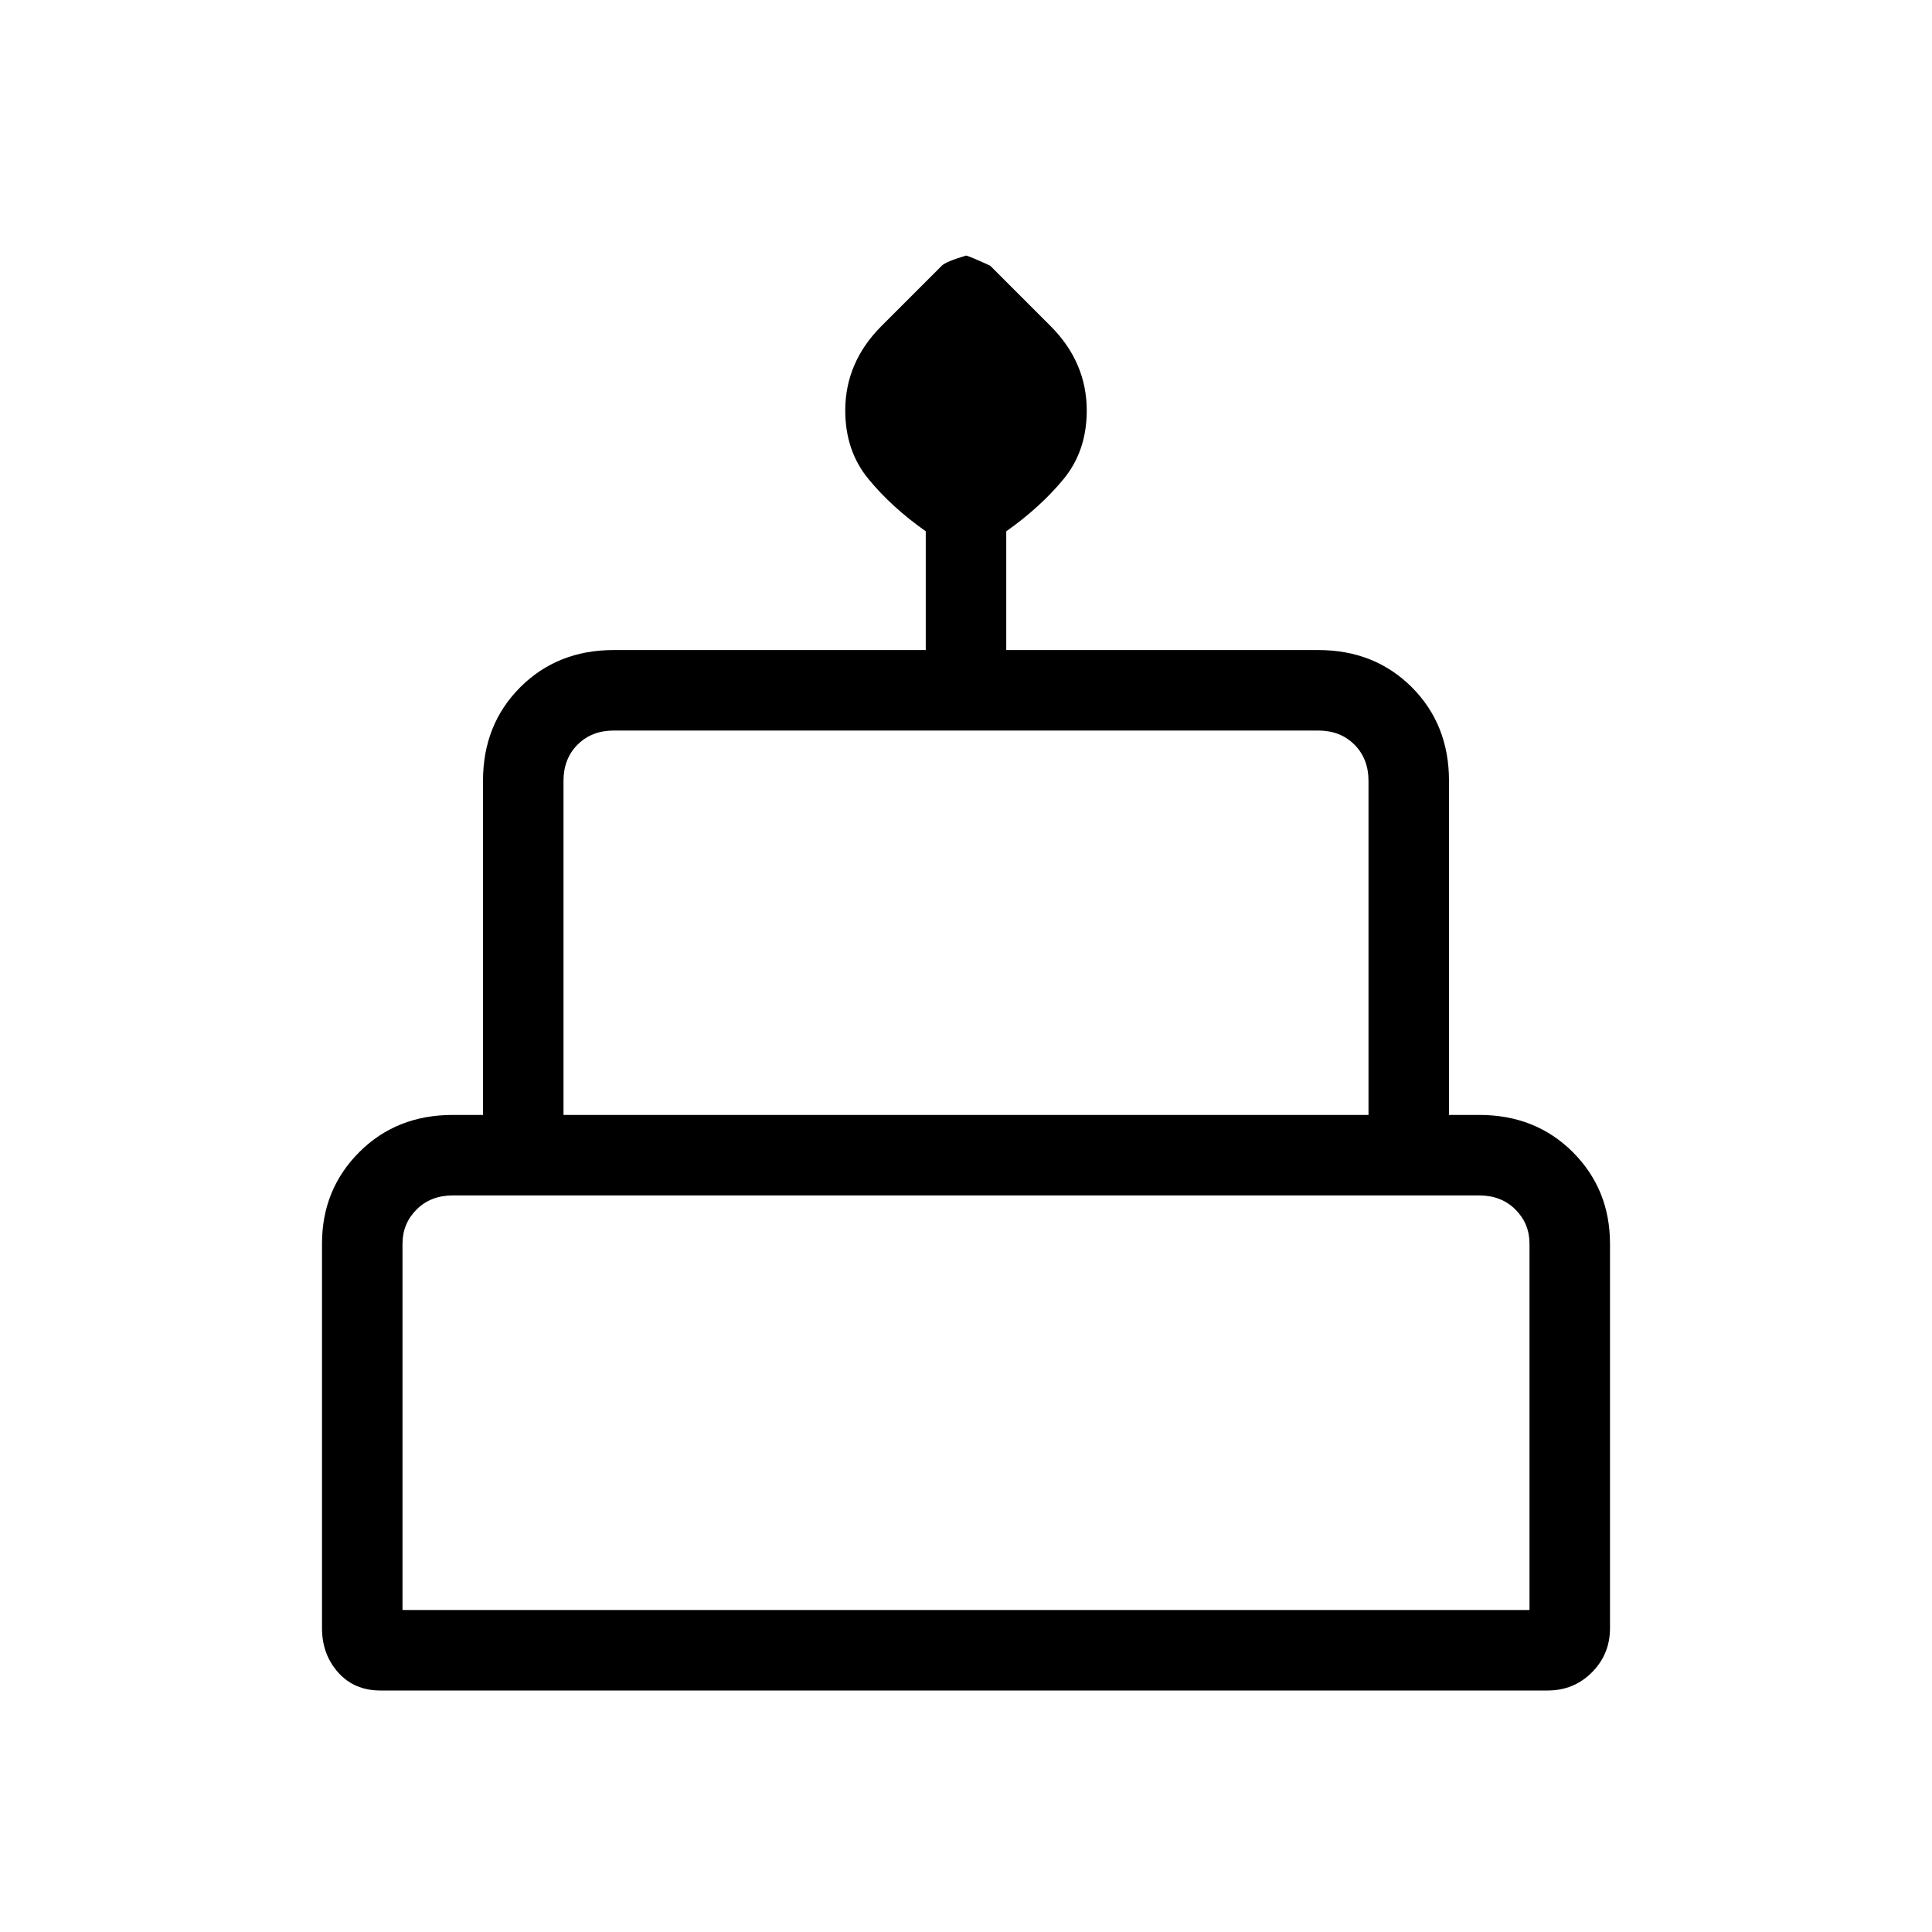 <svg xmlns="http://www.w3.org/2000/svg" height="24" width="24"><path d="M4.725 21Q4.4 21 4.2 20.775Q4 20.55 4 20.225V15.45Q4 14.775 4.463 14.312Q4.925 13.85 5.625 13.85H6V9.7Q6 9 6.463 8.537Q6.925 8.075 7.625 8.075H11.5V6.6Q11.075 6.3 10.788 5.95Q10.5 5.6 10.5 5.1Q10.5 4.8 10.613 4.537Q10.725 4.275 10.95 4.05L11.7 3.3Q11.75 3.25 12 3.175Q12.025 3.175 12.3 3.3L13.05 4.05Q13.275 4.275 13.387 4.537Q13.5 4.8 13.5 5.1Q13.5 5.6 13.213 5.95Q12.925 6.3 12.5 6.6V8.075H16.375Q17.075 8.075 17.538 8.537Q18 9 18 9.7V13.85H18.375Q19.075 13.85 19.538 14.312Q20 14.775 20 15.45V20.225Q20 20.55 19.775 20.775Q19.55 21 19.225 21ZM7 13.85H17V9.7Q17 9.425 16.825 9.25Q16.65 9.075 16.375 9.075H7.625Q7.35 9.075 7.175 9.25Q7 9.425 7 9.7ZM5 20H19V15.45Q19 15.2 18.825 15.025Q18.65 14.85 18.375 14.85H5.625Q5.35 14.85 5.175 15.025Q5 15.2 5 15.45ZM7 13.85Q7 13.85 7.175 13.85Q7.35 13.85 7.625 13.85H16.375Q16.65 13.85 16.825 13.85Q17 13.85 17 13.85ZM5 20Q5 20 5.175 20Q5.35 20 5.625 20H18.375Q18.65 20 18.825 20Q19 20 19 20ZM18 13.85H6H18Z"/></svg>